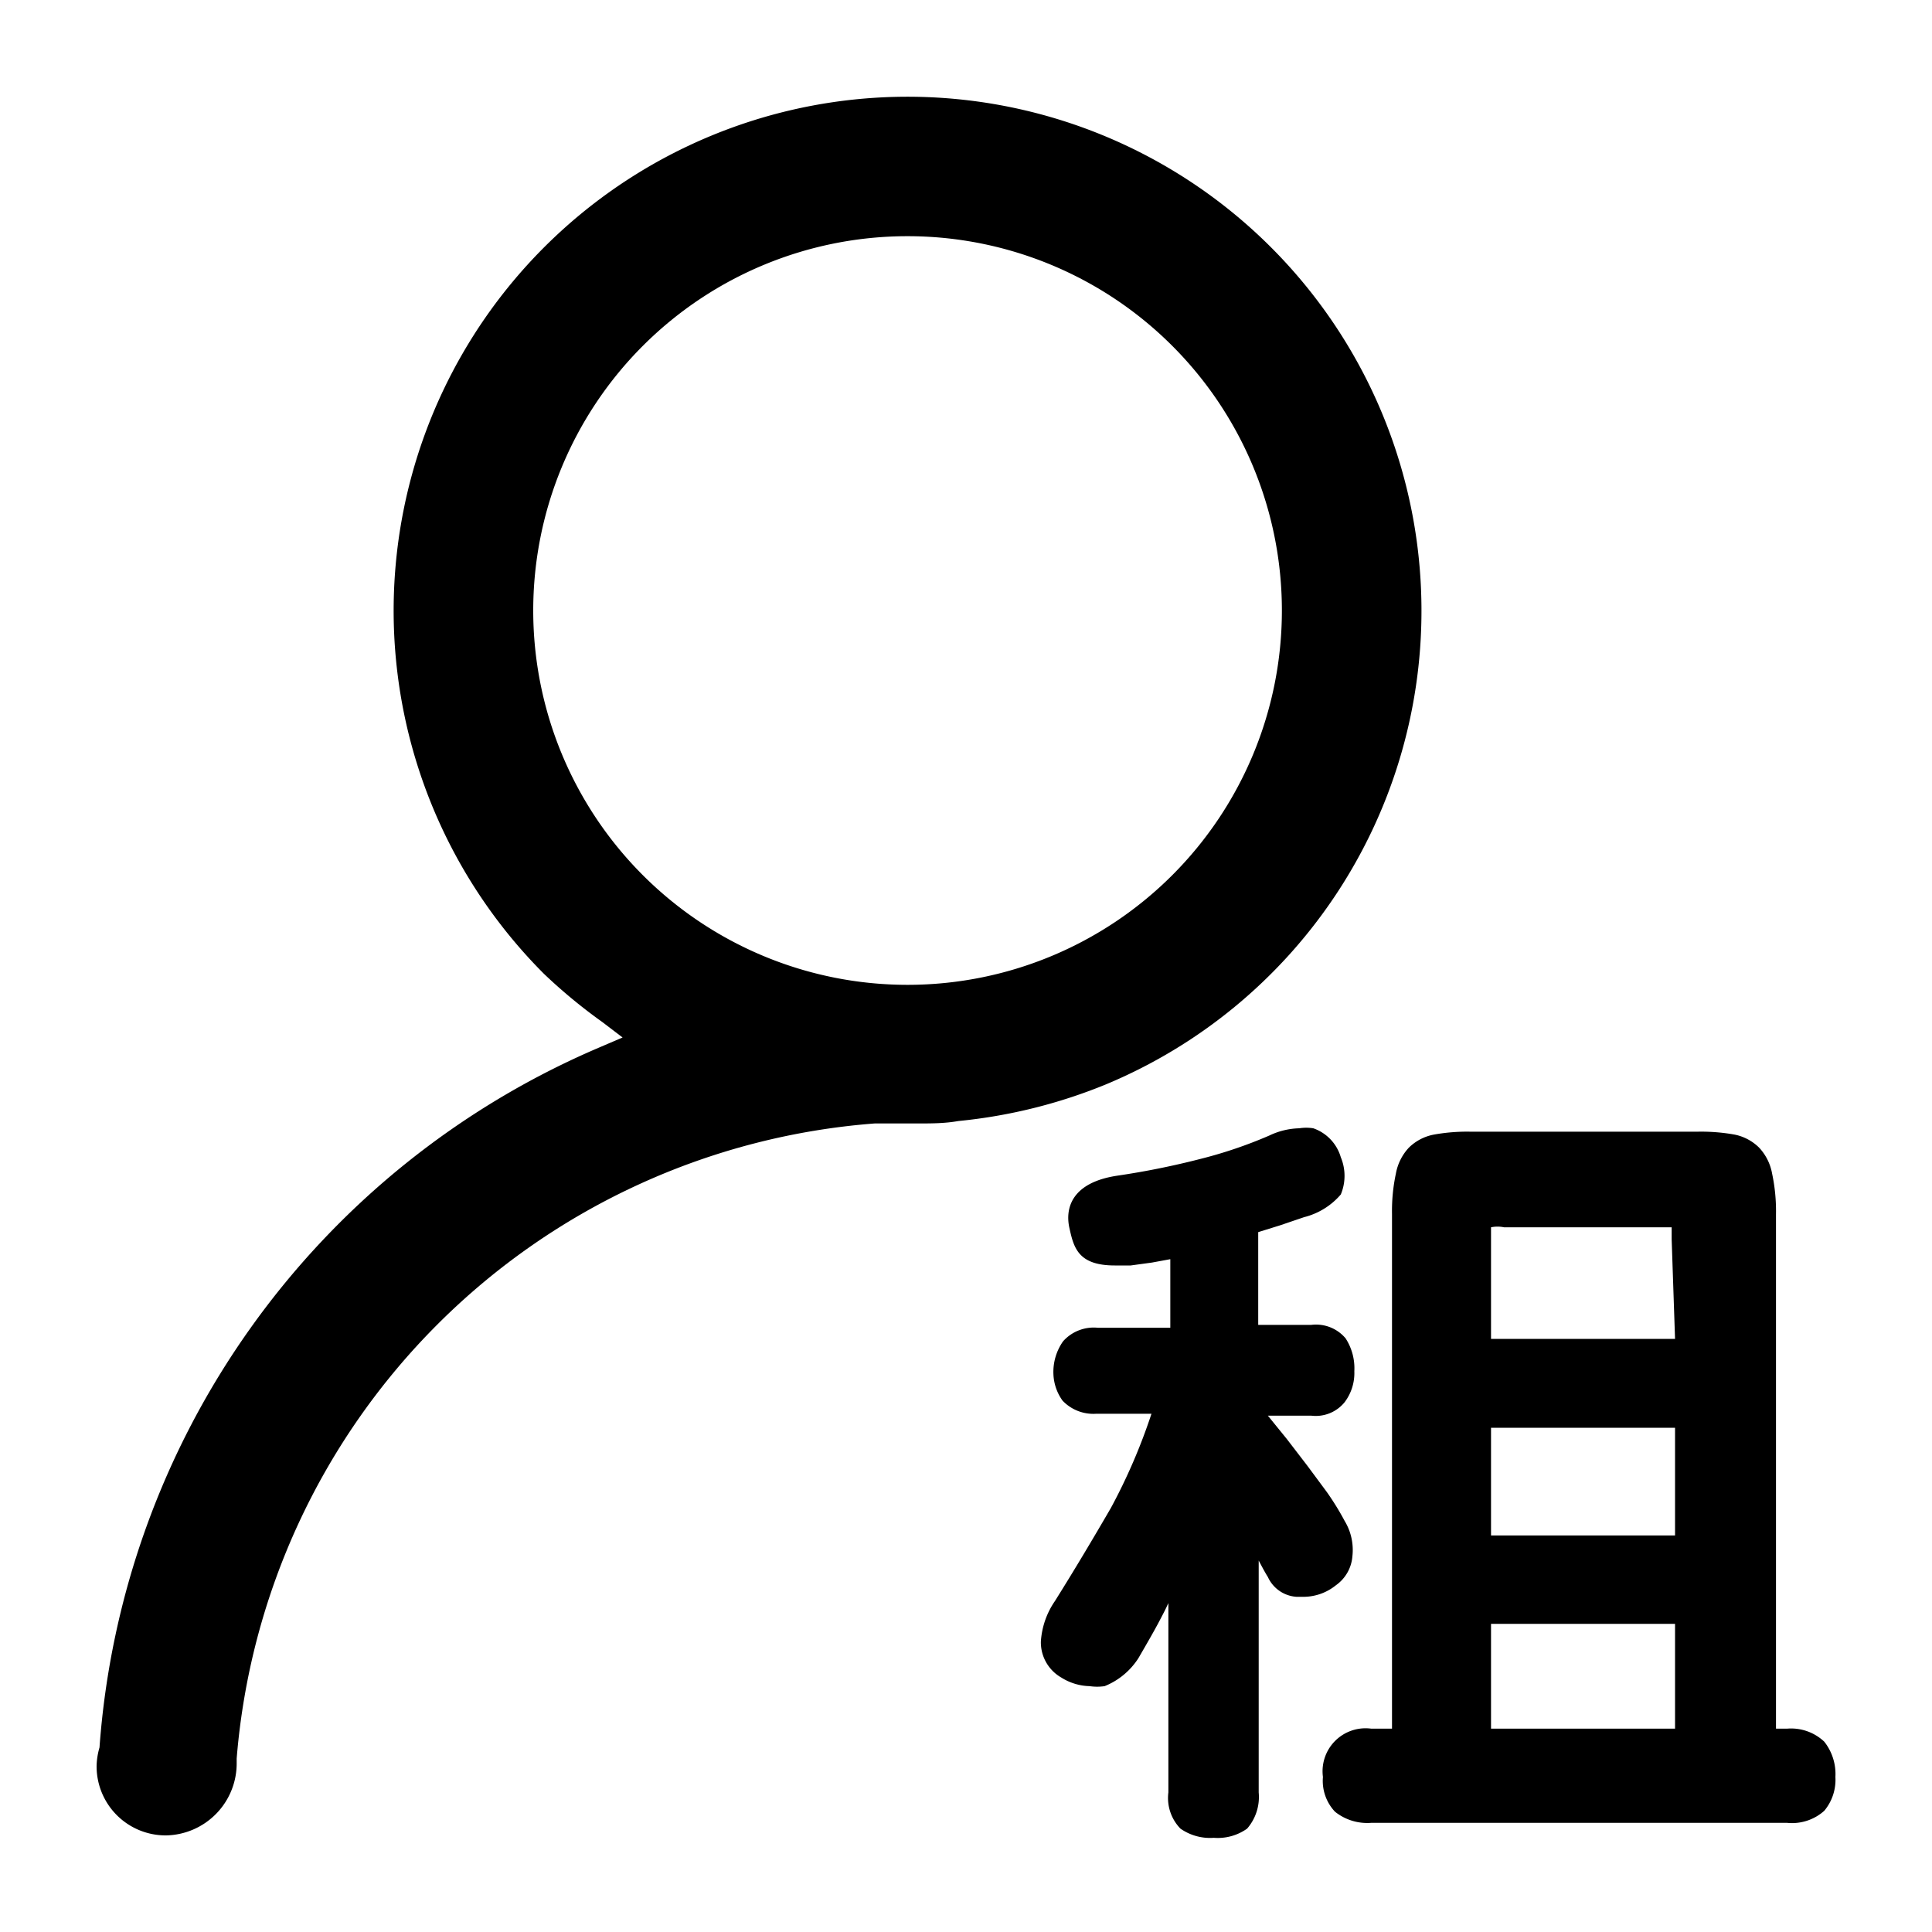 <svg id="图层_1" data-name="图层 1" xmlns="http://www.w3.org/2000/svg" viewBox="0 0 40 40"><title>1123-内页icon整体大小调整-40px的副本</title><path d="M29.43,12.65a10.64,10.64,0,1,0-18.17,7.51,11,11,0,0,0,1.21,1l.42.32-.49.21A17.1,17.1,0,0,0,2.06,36.18a1.48,1.48,0,0,0-.06.38A1.43,1.43,0,0,0,3.44,38h0a1.49,1.49,0,0,0,1.46-1.51l0-.08A14.35,14.35,0,0,1,18.11,23.26l.69,0H19c.28,0,.56,0,.84-.05a10.82,10.82,0,0,0,3.06-.76A10.62,10.62,0,0,0,29.43,12.65ZM18.79,20.39a7.75,7.75,0,1,1,0-15.5,7.75,7.75,0,0,1,0,15.5Z"/><path d="M28,32.22a1.16,1.16,0,0,0-.16-.73,5.61,5.61,0,0,0-.37-.6l-.4-.54-.43-.56-.39-.48h.9a.77.77,0,0,0,.69-.28,1,1,0,0,0,.2-.64,1.14,1.14,0,0,0-.18-.68.8.8,0,0,0-.71-.28H26.05V25.51l.45-.14L27,25.2a1.47,1.47,0,0,0,.76-.47,1,1,0,0,0,0-.77.9.9,0,0,0-.57-.6.92.92,0,0,0-.29,0,1.52,1.52,0,0,0-.62.15,9.26,9.26,0,0,1-1.41.48,16.51,16.51,0,0,1-1.73.35c-.95.14-1.09.67-1,1.08s.18.78.94.78l.33,0,.44-.06.38-.07v1.42H22.73a.85.85,0,0,0-.72.28,1.1,1.1,0,0,0-.2.68A1,1,0,0,0,22,29a.88.88,0,0,0,.7.27h1.14A12,12,0,0,1,23,31.22c-.36.62-.74,1.26-1.16,1.93a1.66,1.66,0,0,0-.29.84.84.84,0,0,0,.42.74,1.15,1.15,0,0,0,.59.18,1.06,1.06,0,0,0,.31,0,1.49,1.49,0,0,0,.7-.58c.18-.31.33-.57.44-.78s.12-.23.18-.36v3.92a.91.91,0,0,0,.25.75,1.07,1.07,0,0,0,.69.19,1.05,1.05,0,0,0,.69-.19,1,1,0,0,0,.24-.75V32.31c.06.11.12.23.19.34a.7.7,0,0,0,.59.41l.17,0a1.07,1.07,0,0,0,.65-.24A.81.81,0,0,0,28,32.22Z"/><path d="M37.77,36.06a1,1,0,0,0-.77-.27h-.23V25.14a3.72,3.72,0,0,0-.08-.84,1.06,1.06,0,0,0-.27-.54,1,1,0,0,0-.51-.27,3.92,3.92,0,0,0-.75-.06H30.43a3.88,3.88,0,0,0-.74.06,1,1,0,0,0-.52.27,1.06,1.06,0,0,0-.27.54,3.69,3.69,0,0,0-.08.83V35.79h-.43a.89.89,0,0,0-1,1,.93.93,0,0,0,.25.72,1.07,1.07,0,0,0,.75.23H37a1,1,0,0,0,.77-.25,1,1,0,0,0,.23-.7A1.08,1.08,0,0,0,37.77,36.06Zm-3.09-.27H30.87V33.62h3.81Zm0-4H30.87V29.56h3.81Zm0-4.07H30.87V25.59c0-.15,0-.18,0-.18a.65.65,0,0,1,.27,0h3.18c.24,0,.29,0,.29,0s0,0,0,.25Z"/></svg>